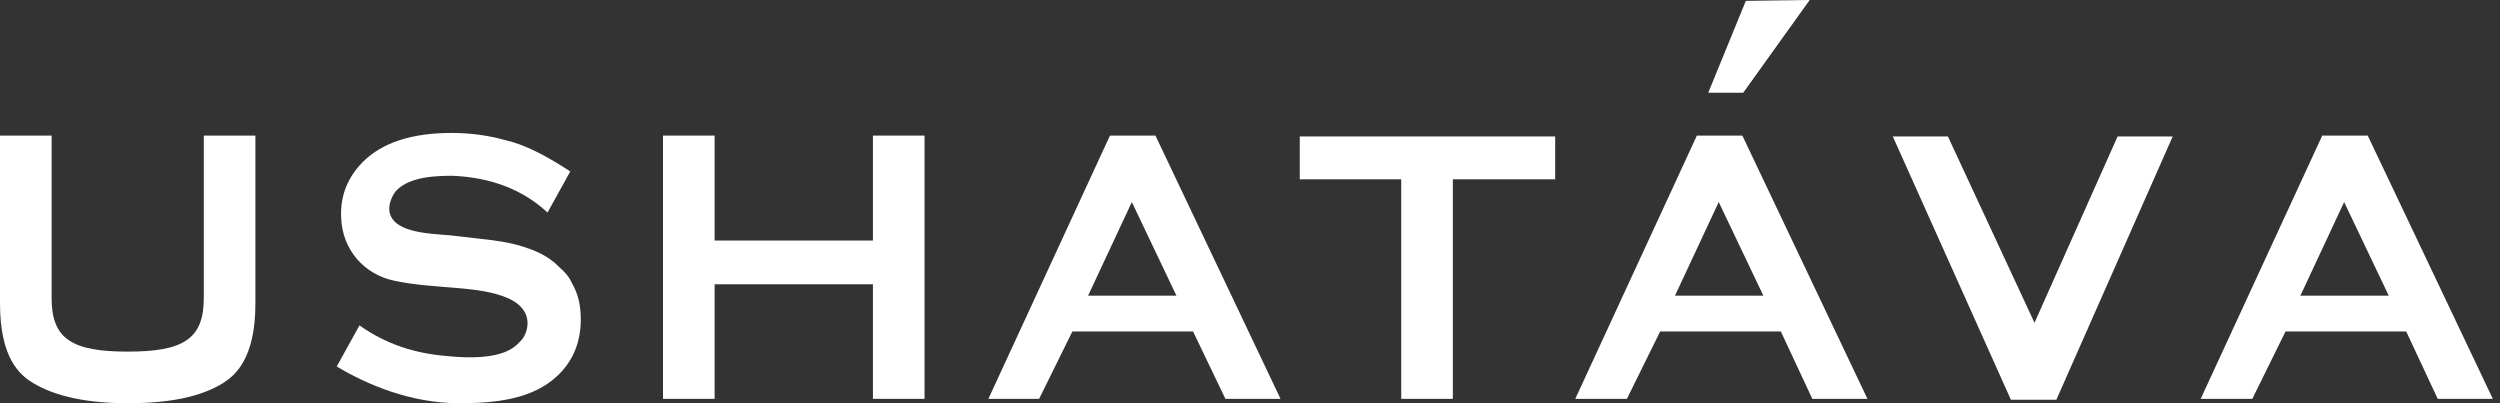 <svg width="124" height="20" viewBox="0 0 124 20" fill="none" xmlns="http://www.w3.org/2000/svg">
<rect x="0" y="0" width="124" height="20" fill="#333333" stroke="none"/>
<path d="M6.334 20C4.295 20 2.733 19.653 1.649 19.002C0.998 18.612 0 17.787 0 15.054V6.725H2.56V14.794C2.56 16.833 3.601 17.44 6.334 17.44C9.067 17.44 10.108 16.833 10.108 14.794V6.725H12.668V15.054C12.668 17.787 11.67 18.612 11.063 19.002C9.935 19.696 8.373 20 6.334 20Z" fill="white"/>
<path d="M27.766 13.275C27.766 13.275 27.505 13.015 27.375 12.928C26.985 12.625 26.508 12.408 25.944 12.234C25.423 12.061 24.685 11.931 23.818 11.844L22.299 11.67C21.258 11.584 19.349 11.54 19.306 10.369C19.306 10.065 19.436 9.718 19.653 9.458C20.347 8.72 21.779 8.72 22.473 8.72C24.382 8.807 25.944 9.414 27.158 10.542L28.286 8.503C27.028 7.679 25.987 7.158 25.032 6.941C24.078 6.681 23.21 6.594 22.386 6.594C20.434 6.594 18.959 7.072 18.004 8.026C17.267 8.764 16.876 9.675 16.92 10.759C16.963 12.408 18.091 13.623 19.566 13.926C21.605 14.36 23.731 14.143 25.206 14.794C26.638 15.445 26.117 16.616 25.857 16.876C25.596 17.137 25.076 17.961 22.126 17.657C20.607 17.527 19.176 17.093 17.831 16.139L16.703 18.178C18.221 19.089 20.39 20 22.776 20C24.512 20 26.464 19.826 27.722 18.568C28.46 17.831 28.807 16.92 28.807 15.835C28.807 15.141 28.677 14.577 28.373 14.056C28.243 13.753 28.026 13.492 27.766 13.275Z" fill="white"/>
<path d="M43.297 14.1H35.445V19.783H32.885V6.725H35.445V11.931H43.297V6.725H45.857V19.783H43.297V14.1Z" fill="white"/>
<path d="M72.061 8.894V19.783H69.501V8.894H64.469V6.768H77.137V8.894H72.061Z" fill="white"/>
<path d="M100.911 16.009L105.032 6.768H107.766L101.996 19.826H99.74L93.883 6.768H96.616L100.911 16.009Z" fill="white"/>
<path d="M84.729 4.599H86.464L89.761 0L86.594 0.043L84.729 4.599Z" fill="white"/>
<path d="M59.176 16.442H53.189L51.54 19.783H49.024L55.054 6.725H57.31L63.514 19.783H60.781L59.176 16.442ZM58.351 14.664L56.139 10.022L53.97 14.664H58.351Z" fill="white"/>
<path d="M88.33 16.442H82.343L80.694 19.783H78.134L84.165 6.725H86.421L92.625 19.783H89.891L88.33 16.442ZM87.462 14.664L85.249 10.022L83.08 14.664H87.462Z" fill="white"/>
<path d="M119.349 16.442H113.362L111.714 19.783H109.154L115.184 6.725H117.44L123.644 19.783H120.911L119.349 16.442ZM118.481 14.664L116.269 10.022L114.1 14.664H118.481Z" fill="white"/>
</svg>

